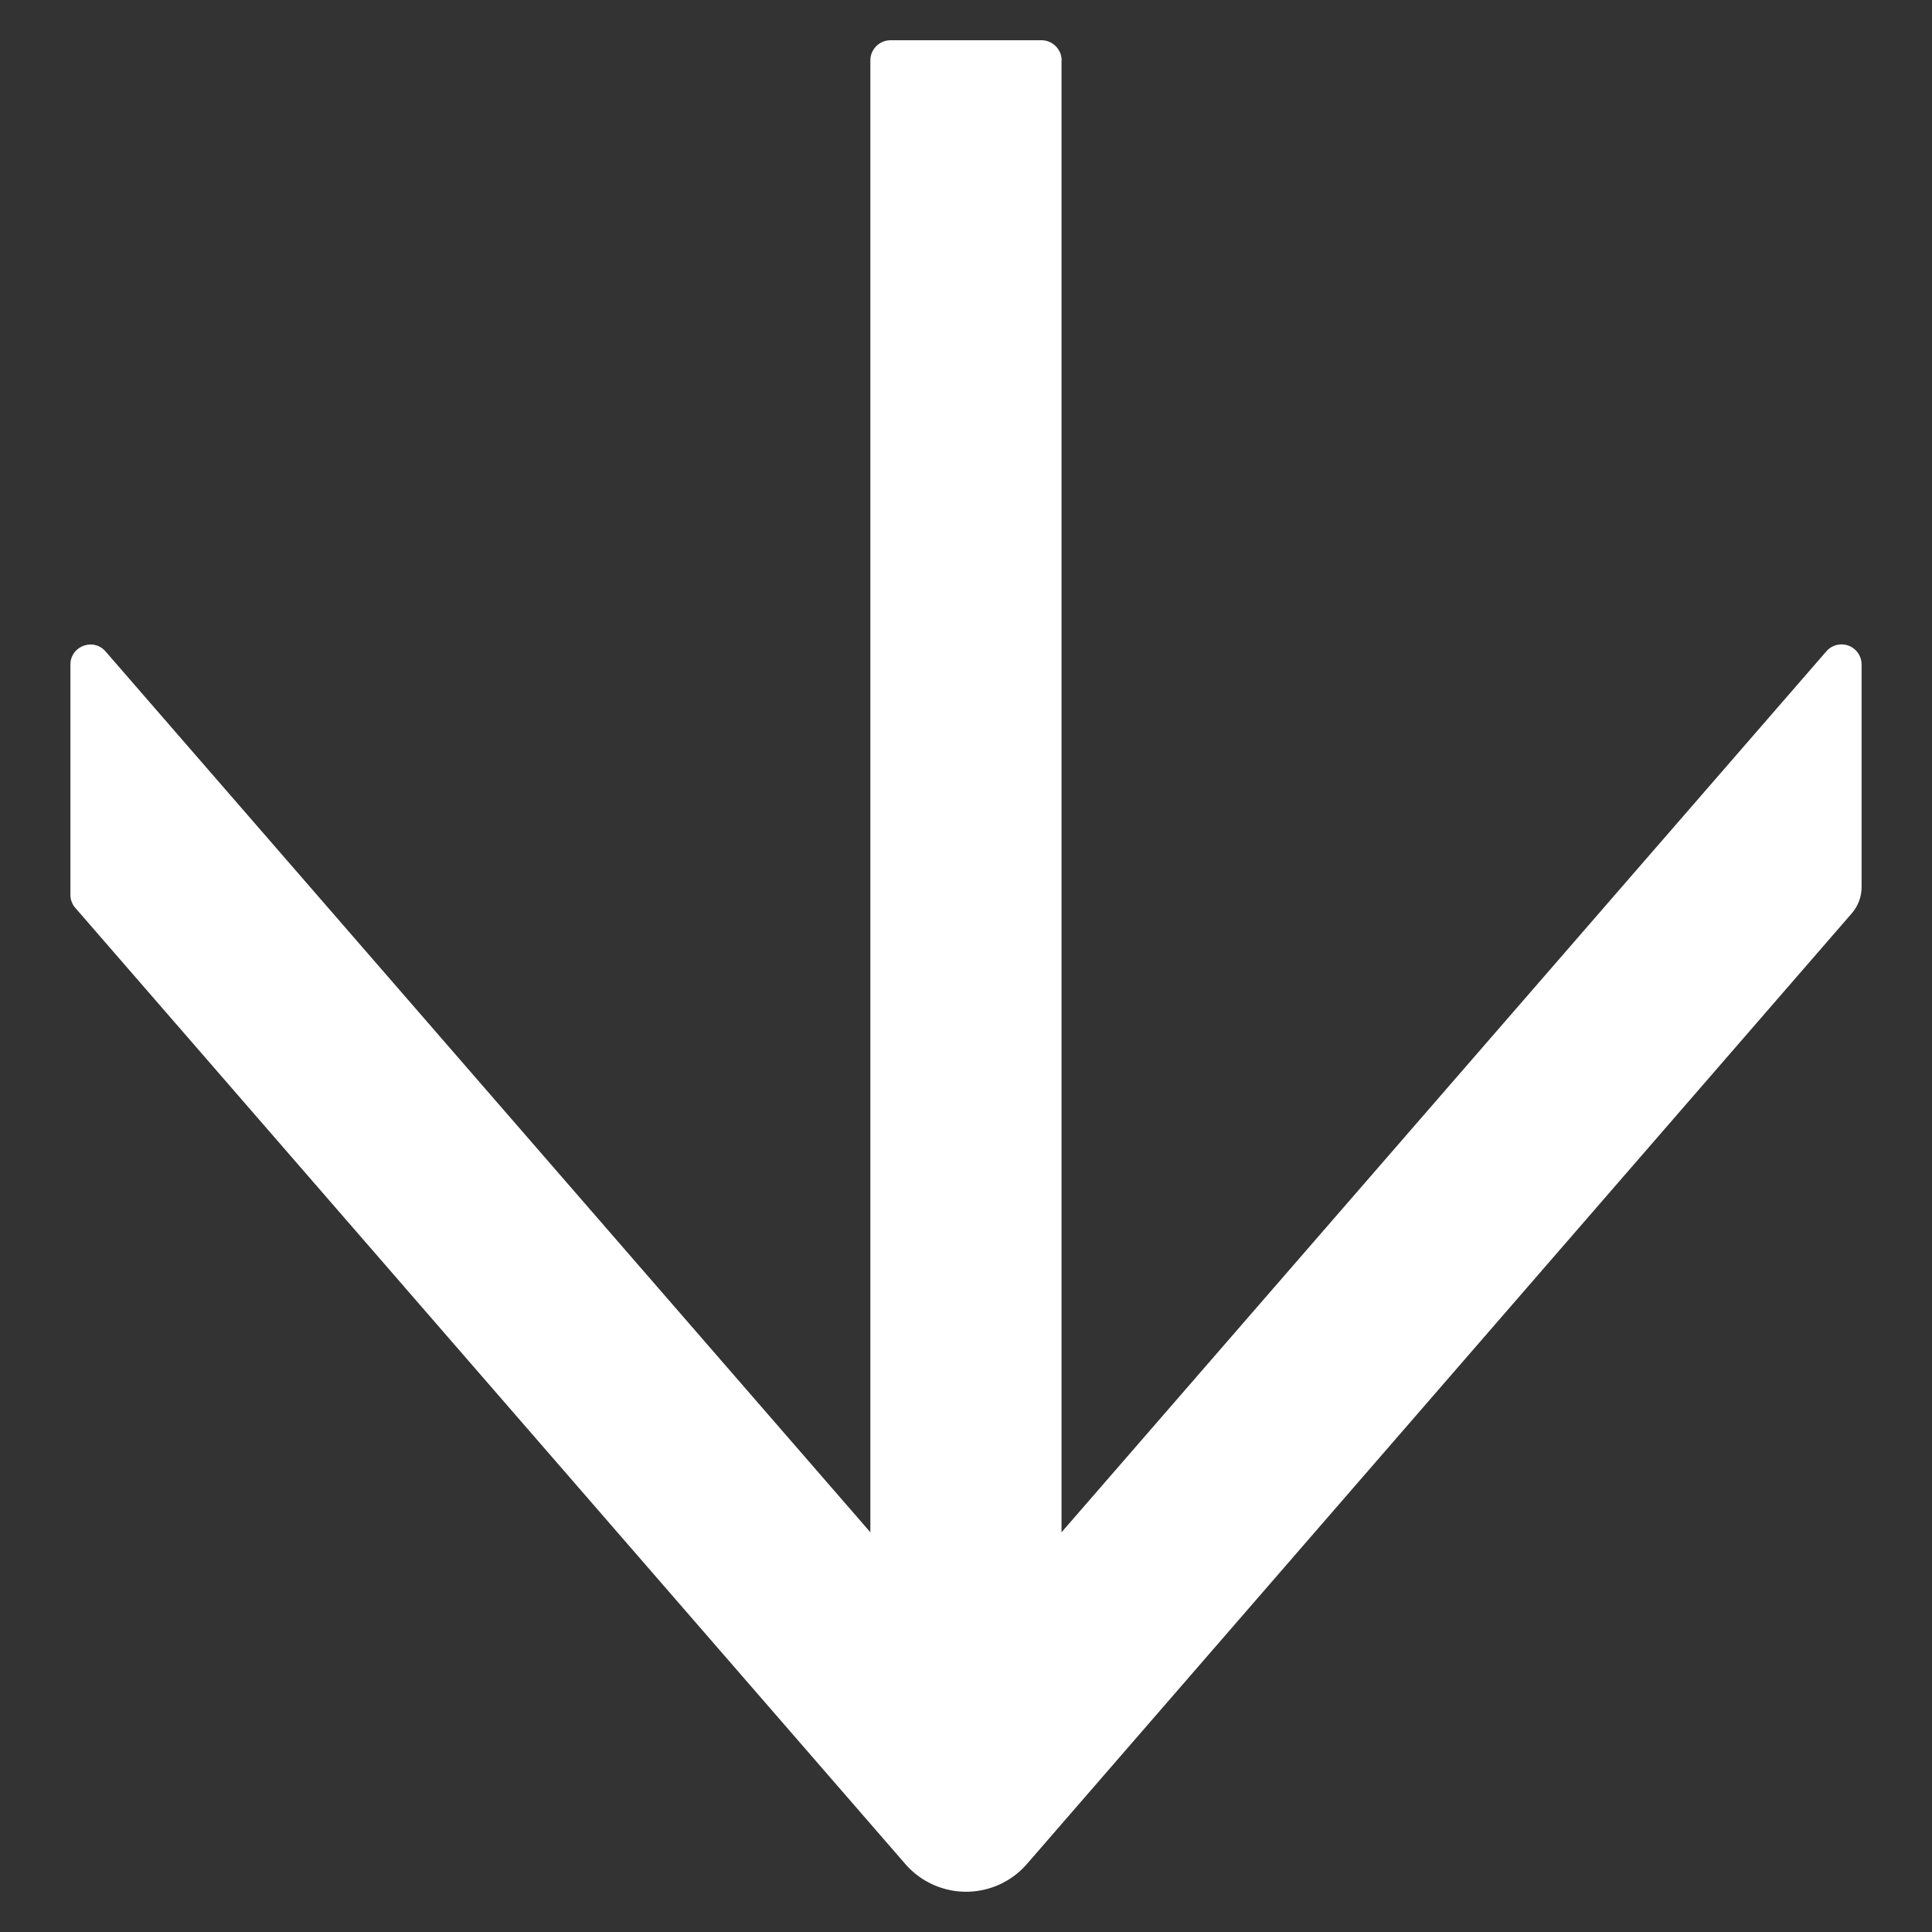 <svg xmlns="http://www.w3.org/2000/svg" fill="none" viewBox="0 0 18 18"><rect x="0" y="0" width="18" height="18" fill="#333333" stroke="none"/><path fill="#fff" d="M9.89.563v13.713l7.126-8.208a.187.187 0 0 1 .328.122v2.074a.376.376 0 0 1-.092.246l-7.685 8.857a.75.75 0 0 1-1.132 0L.703 8.46a.185.185 0 0 1-.047-.122V6.192c0-.173.216-.253.328-.122l7.125 8.206V.563c0-.104.085-.188.188-.188h1.406c.103 0 .188.084.188.188Z"/></svg>